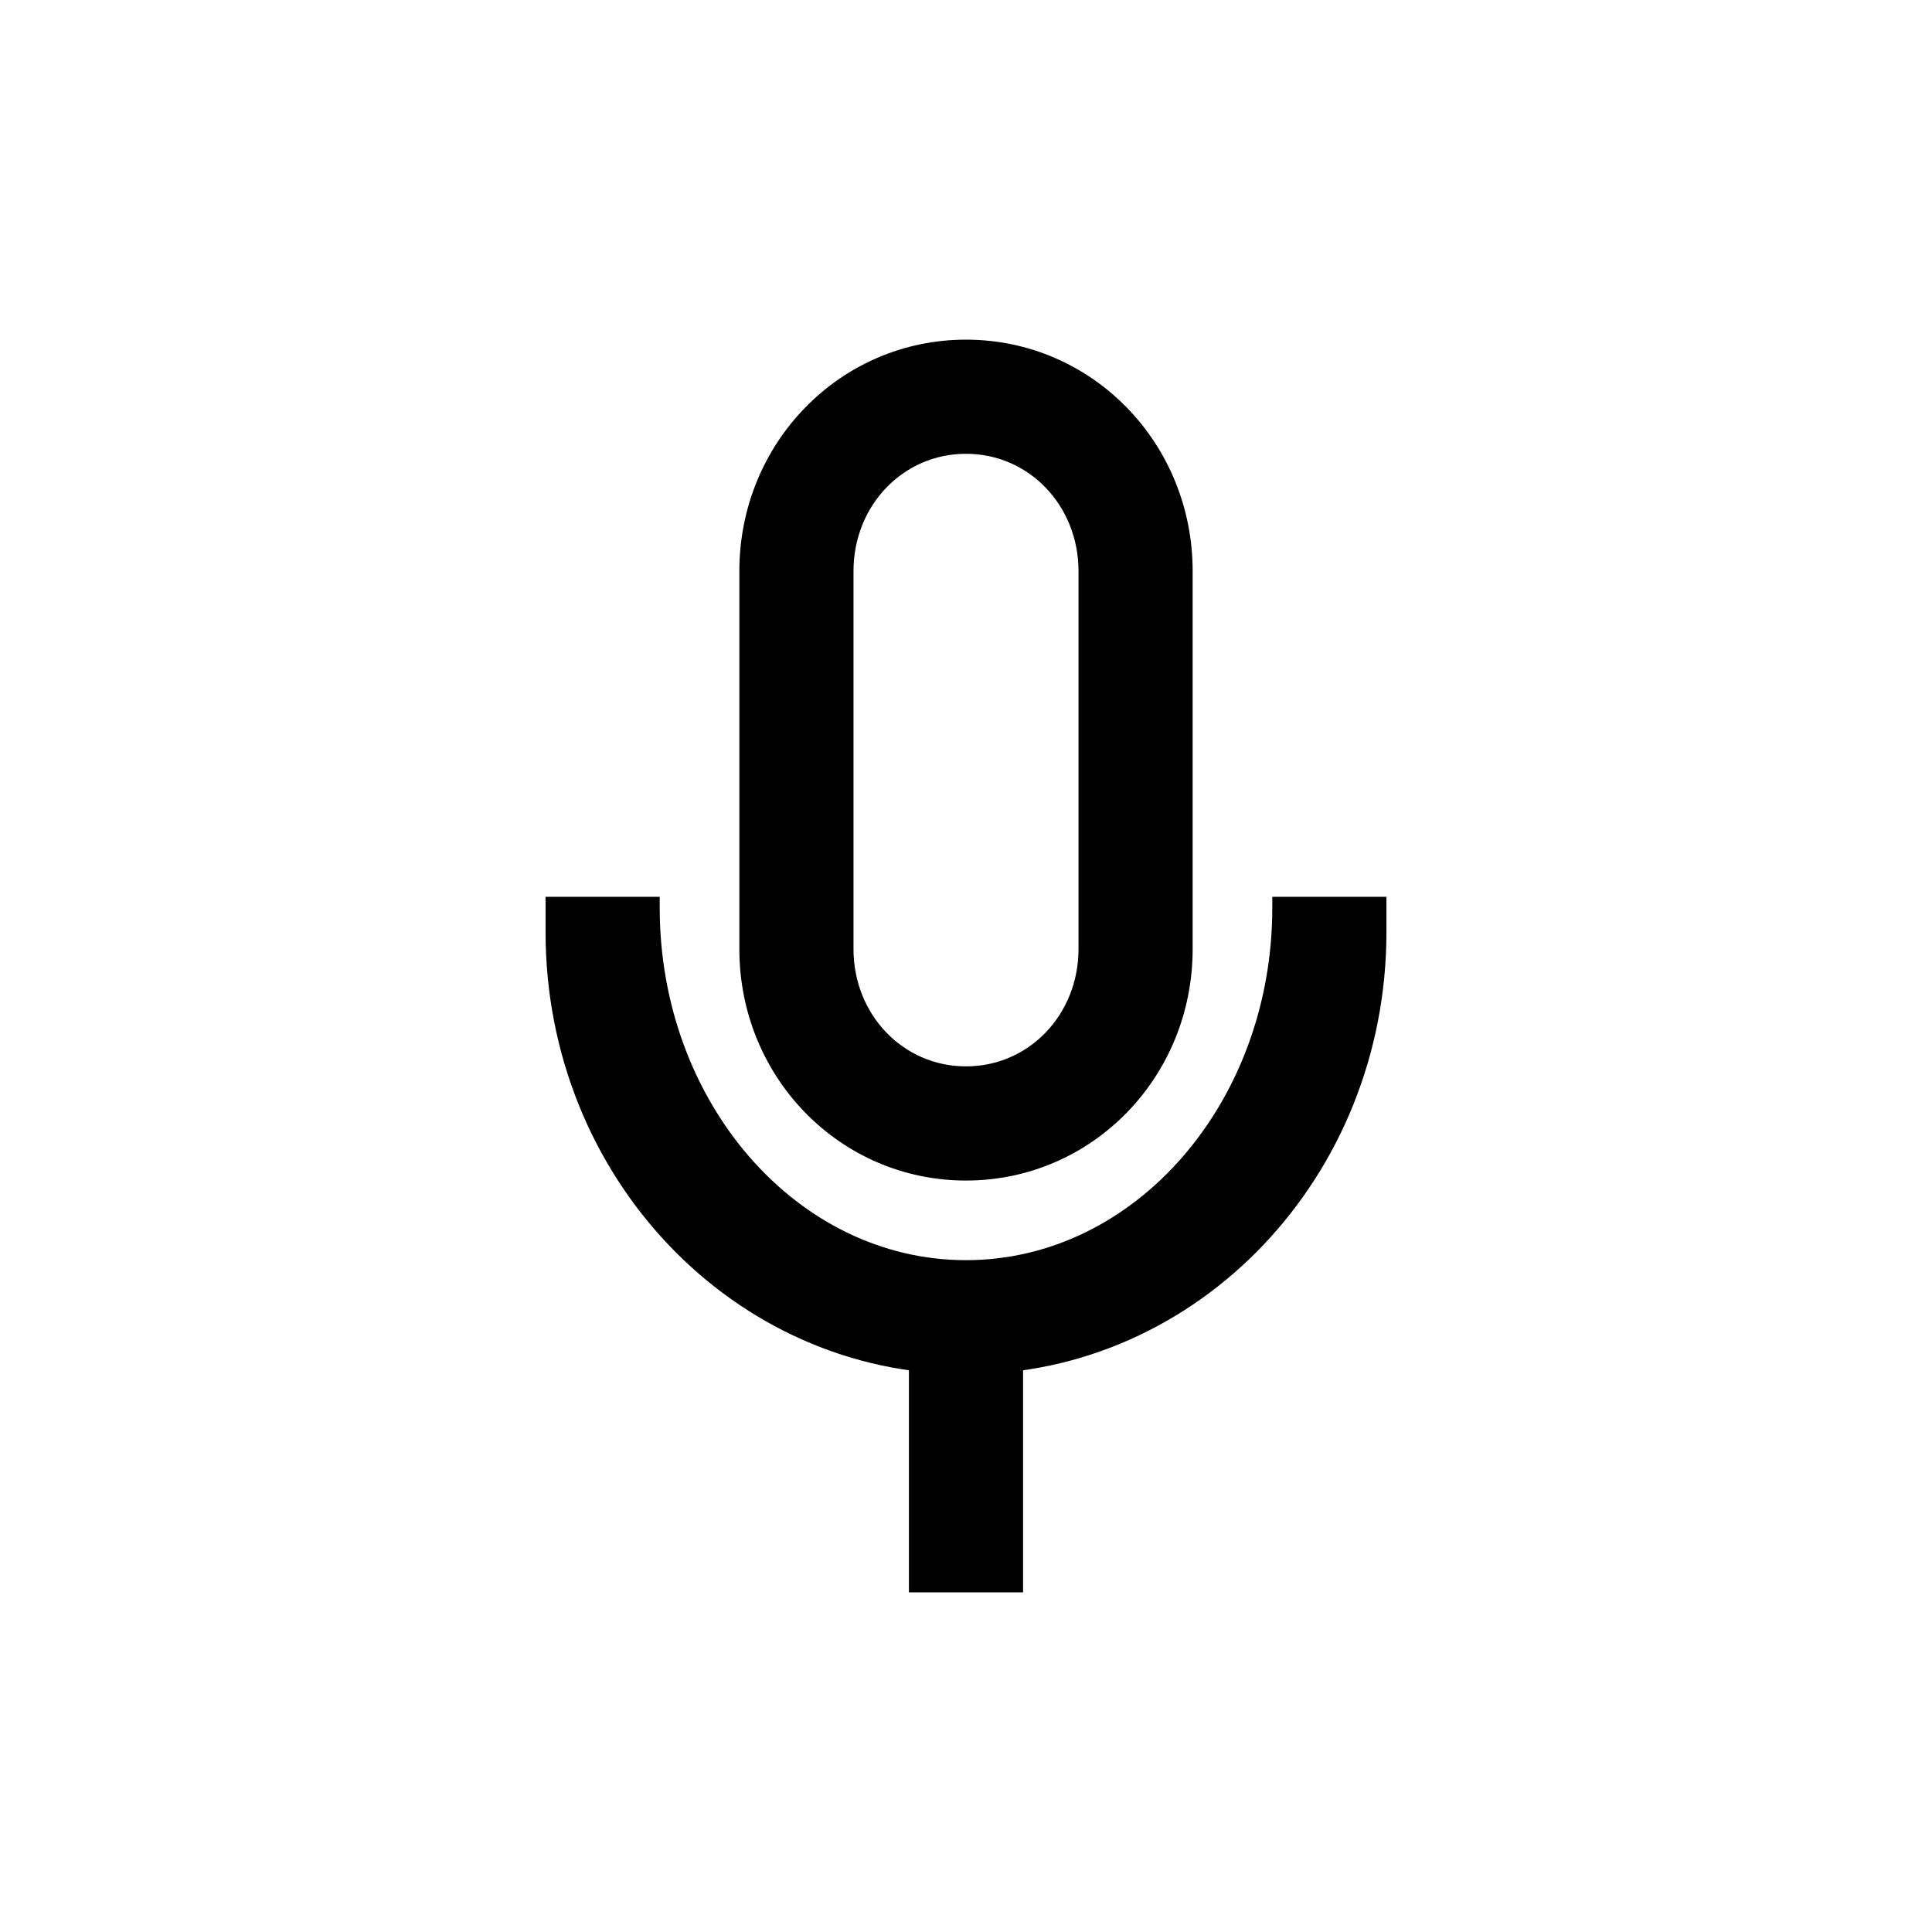 <svg version="1.1"
    xmlns="http://www.w3.org/2000/svg"
    xmlns:xlink="http://www.w3.org/1999/xlink"
    x="0px"
    y="0px"
    viewBox="0 0 112 112"
    enable-background="new 0 0 112 112"
    xml:space="preserve">

    <g>
        <path stroke="null" d="m56,25.807c3.932,0 7.022,3.23 7.022,7.302l0,21.907c0,4.073 -3.09,7.302 -7.022,7.302s-7.022,-3.23 -7.022,-7.302l0,-21.907c0,-4.073 3.09,-7.302 7.022,-7.302m0,-5.617c-7.022,0 -12.639,5.758 -12.639,12.92l0,21.907c0,7.162 5.617,12.92 12.639,12.92s12.639,-5.758 12.639,-12.92l0,-21.907c0,-7.162 -5.617,-12.92 -12.639,-12.92l0,0z"/>
        <path stroke="null" d="m79.873,52.489l0,1.545c0,13.903 -10.673,25.137 -23.873,25.137s-23.873,-11.235 -23.873,-25.137l0,-1.545l5.617,0l0,0.14c0,11.515 8.145,20.924 18.256,20.924s18.256,-9.409 18.256,-20.924l0,-0.14l5.617,0z"/>
        <rect stroke="null" height="14.043" width="5.617" y="77.767" x="53.191"/>
    </g>
</svg>
